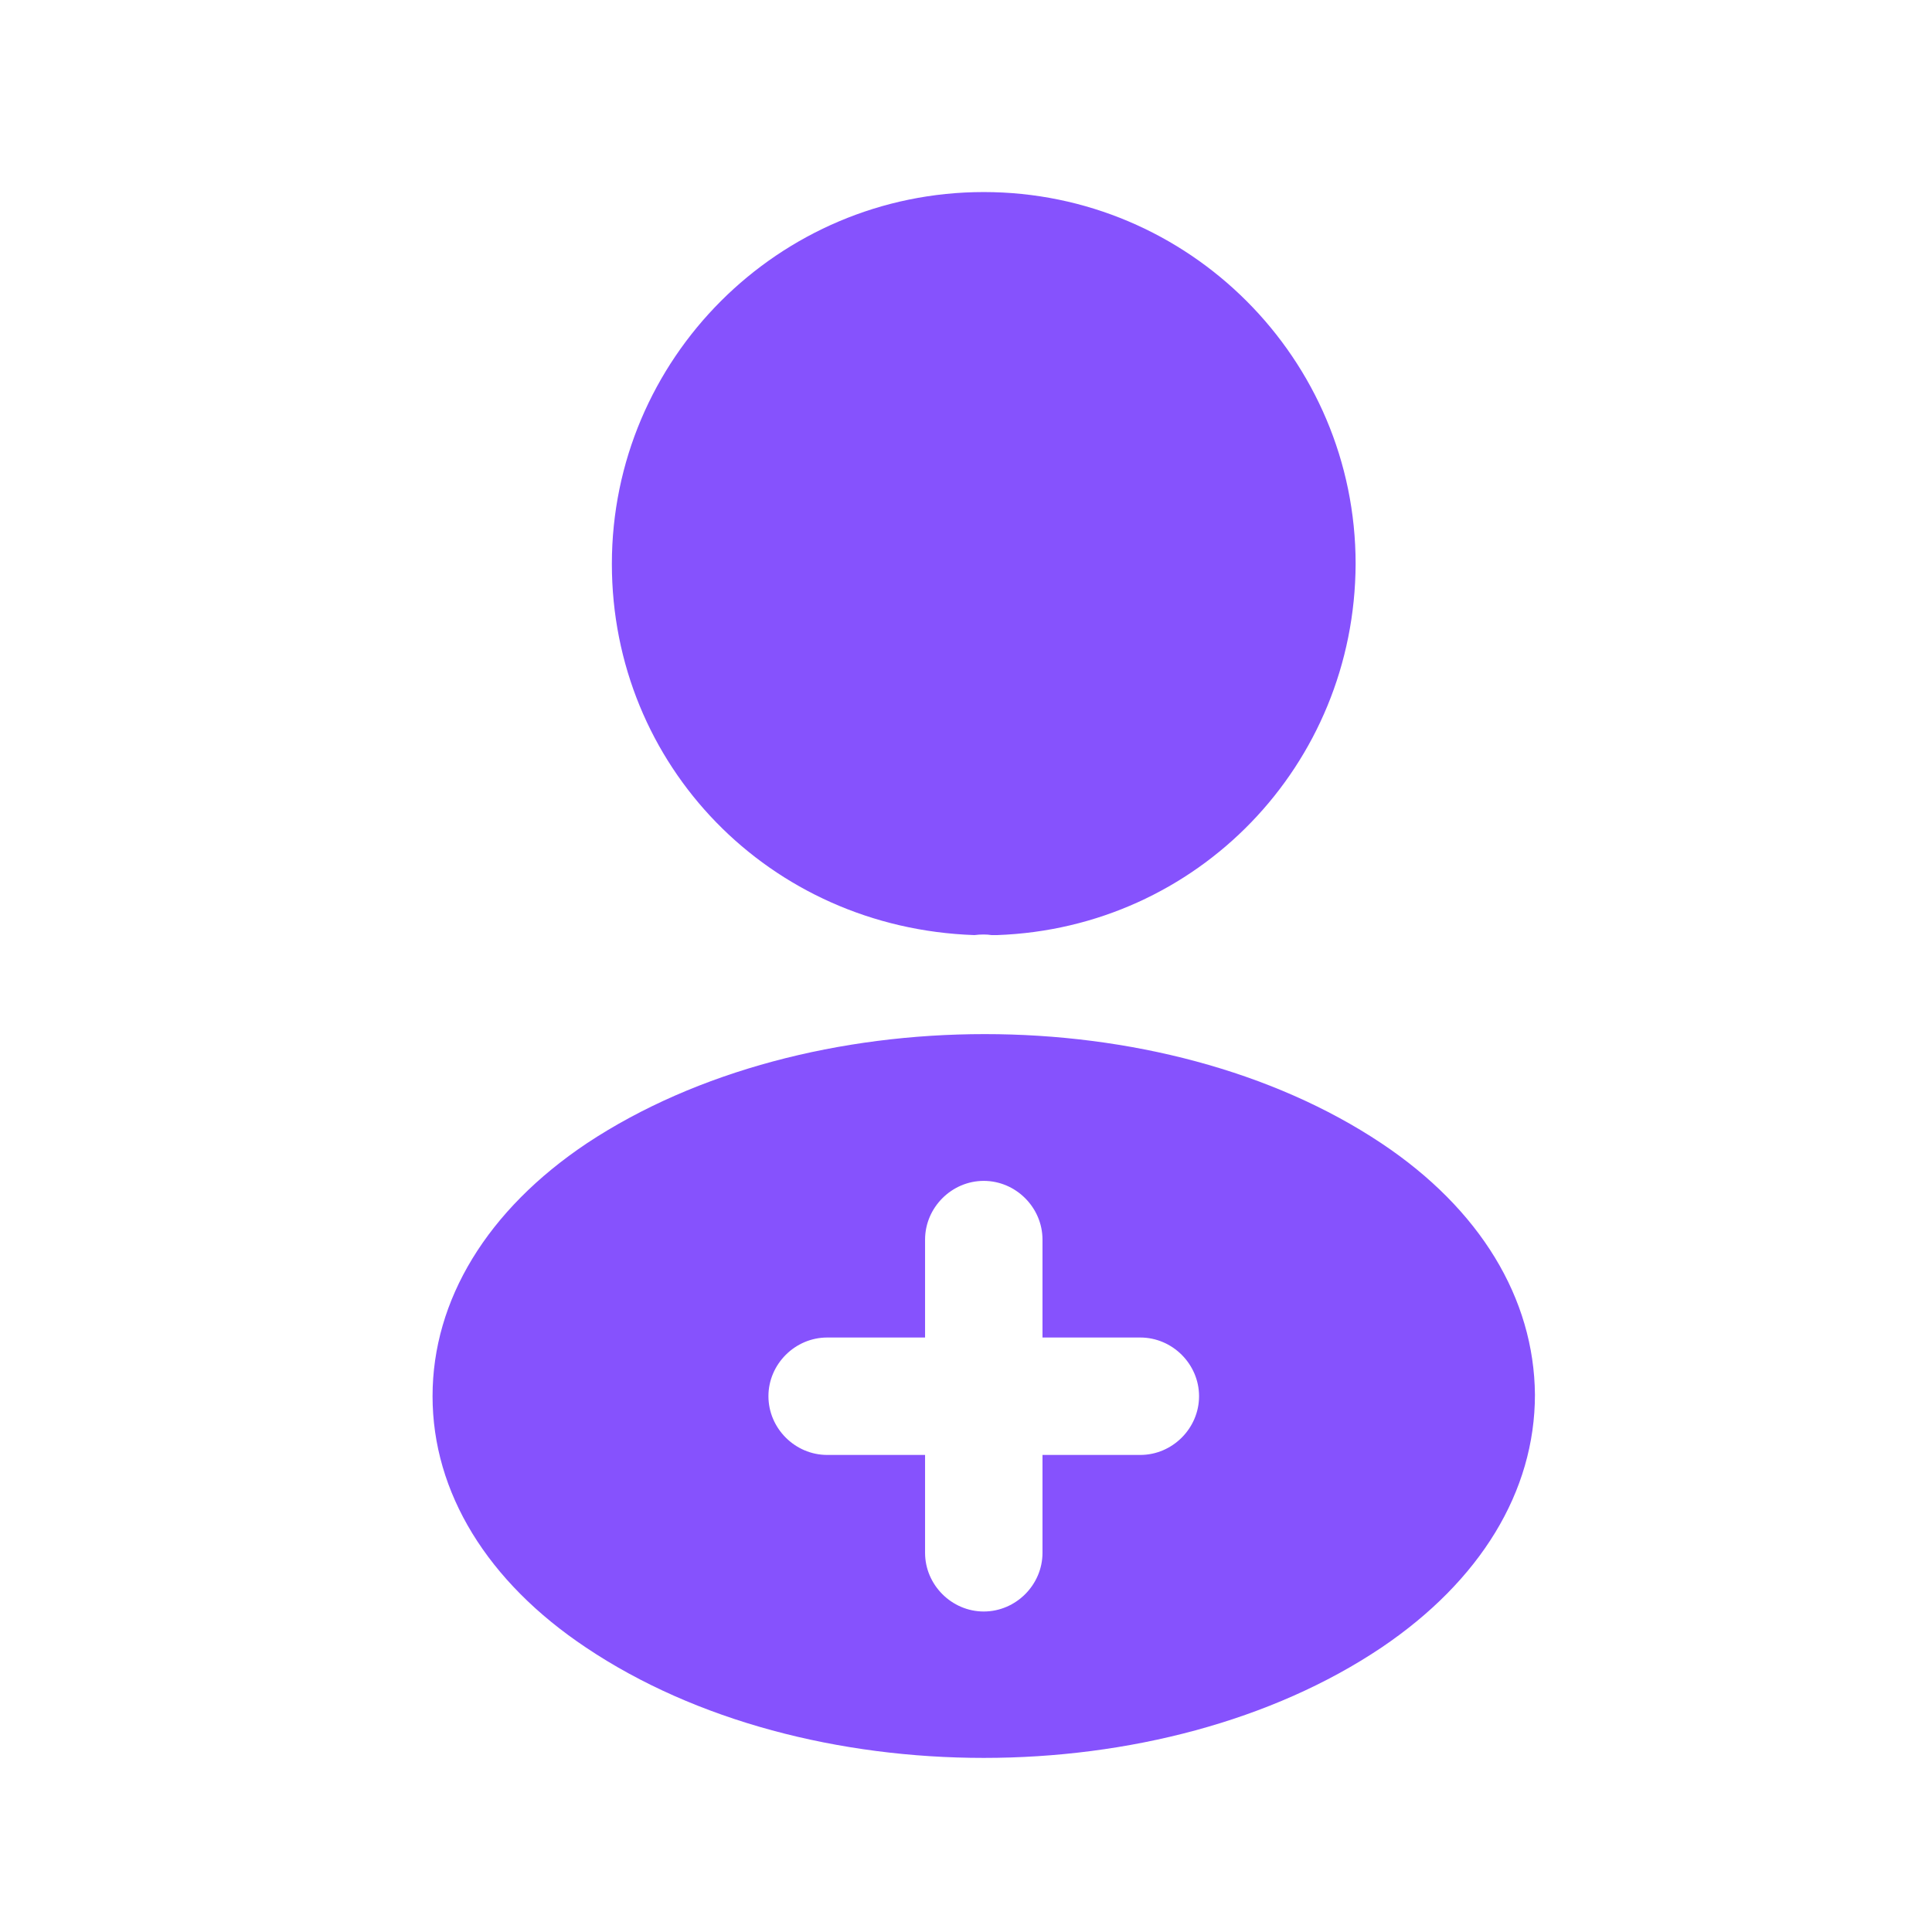 <svg width="27" height="27" viewBox="0 0 27 27" fill="none" xmlns="http://www.w3.org/2000/svg">
<path d="M13.748 2.684C10.881 2.684 8.551 5.015 8.551 7.881C8.551 10.693 10.75 12.969 13.617 13.068C13.704 13.057 13.792 13.057 13.857 13.068C13.879 13.068 13.89 13.068 13.912 13.068C13.923 13.068 13.923 13.068 13.934 13.068C16.735 12.969 18.934 10.693 18.945 7.881C18.945 5.015 16.615 2.684 13.748 2.684Z" fill="#8652FD"/>
<path d="M19.306 15.978C16.254 13.943 11.275 13.943 8.201 15.978C6.811 16.908 6.045 18.166 6.045 19.512C6.045 20.858 6.811 22.105 8.19 23.025C9.722 24.053 11.735 24.567 13.748 24.567C15.761 24.567 17.775 24.053 19.306 23.025C20.685 22.095 21.451 20.847 21.451 19.491C21.44 18.145 20.685 16.897 19.306 15.978ZM15.936 20.333H14.569V21.701C14.569 22.149 14.197 22.521 13.748 22.521C13.3 22.521 12.928 22.149 12.928 21.701V20.333H11.56C11.111 20.333 10.739 19.961 10.739 19.512C10.739 19.064 11.111 18.692 11.56 18.692H12.928V17.324C12.928 16.875 13.3 16.503 13.748 16.503C14.197 16.503 14.569 16.875 14.569 17.324V18.692H15.936C16.385 18.692 16.757 19.064 16.757 19.512C16.757 19.961 16.385 20.333 15.936 20.333Z" fill="#8652FD"/>
</svg>
